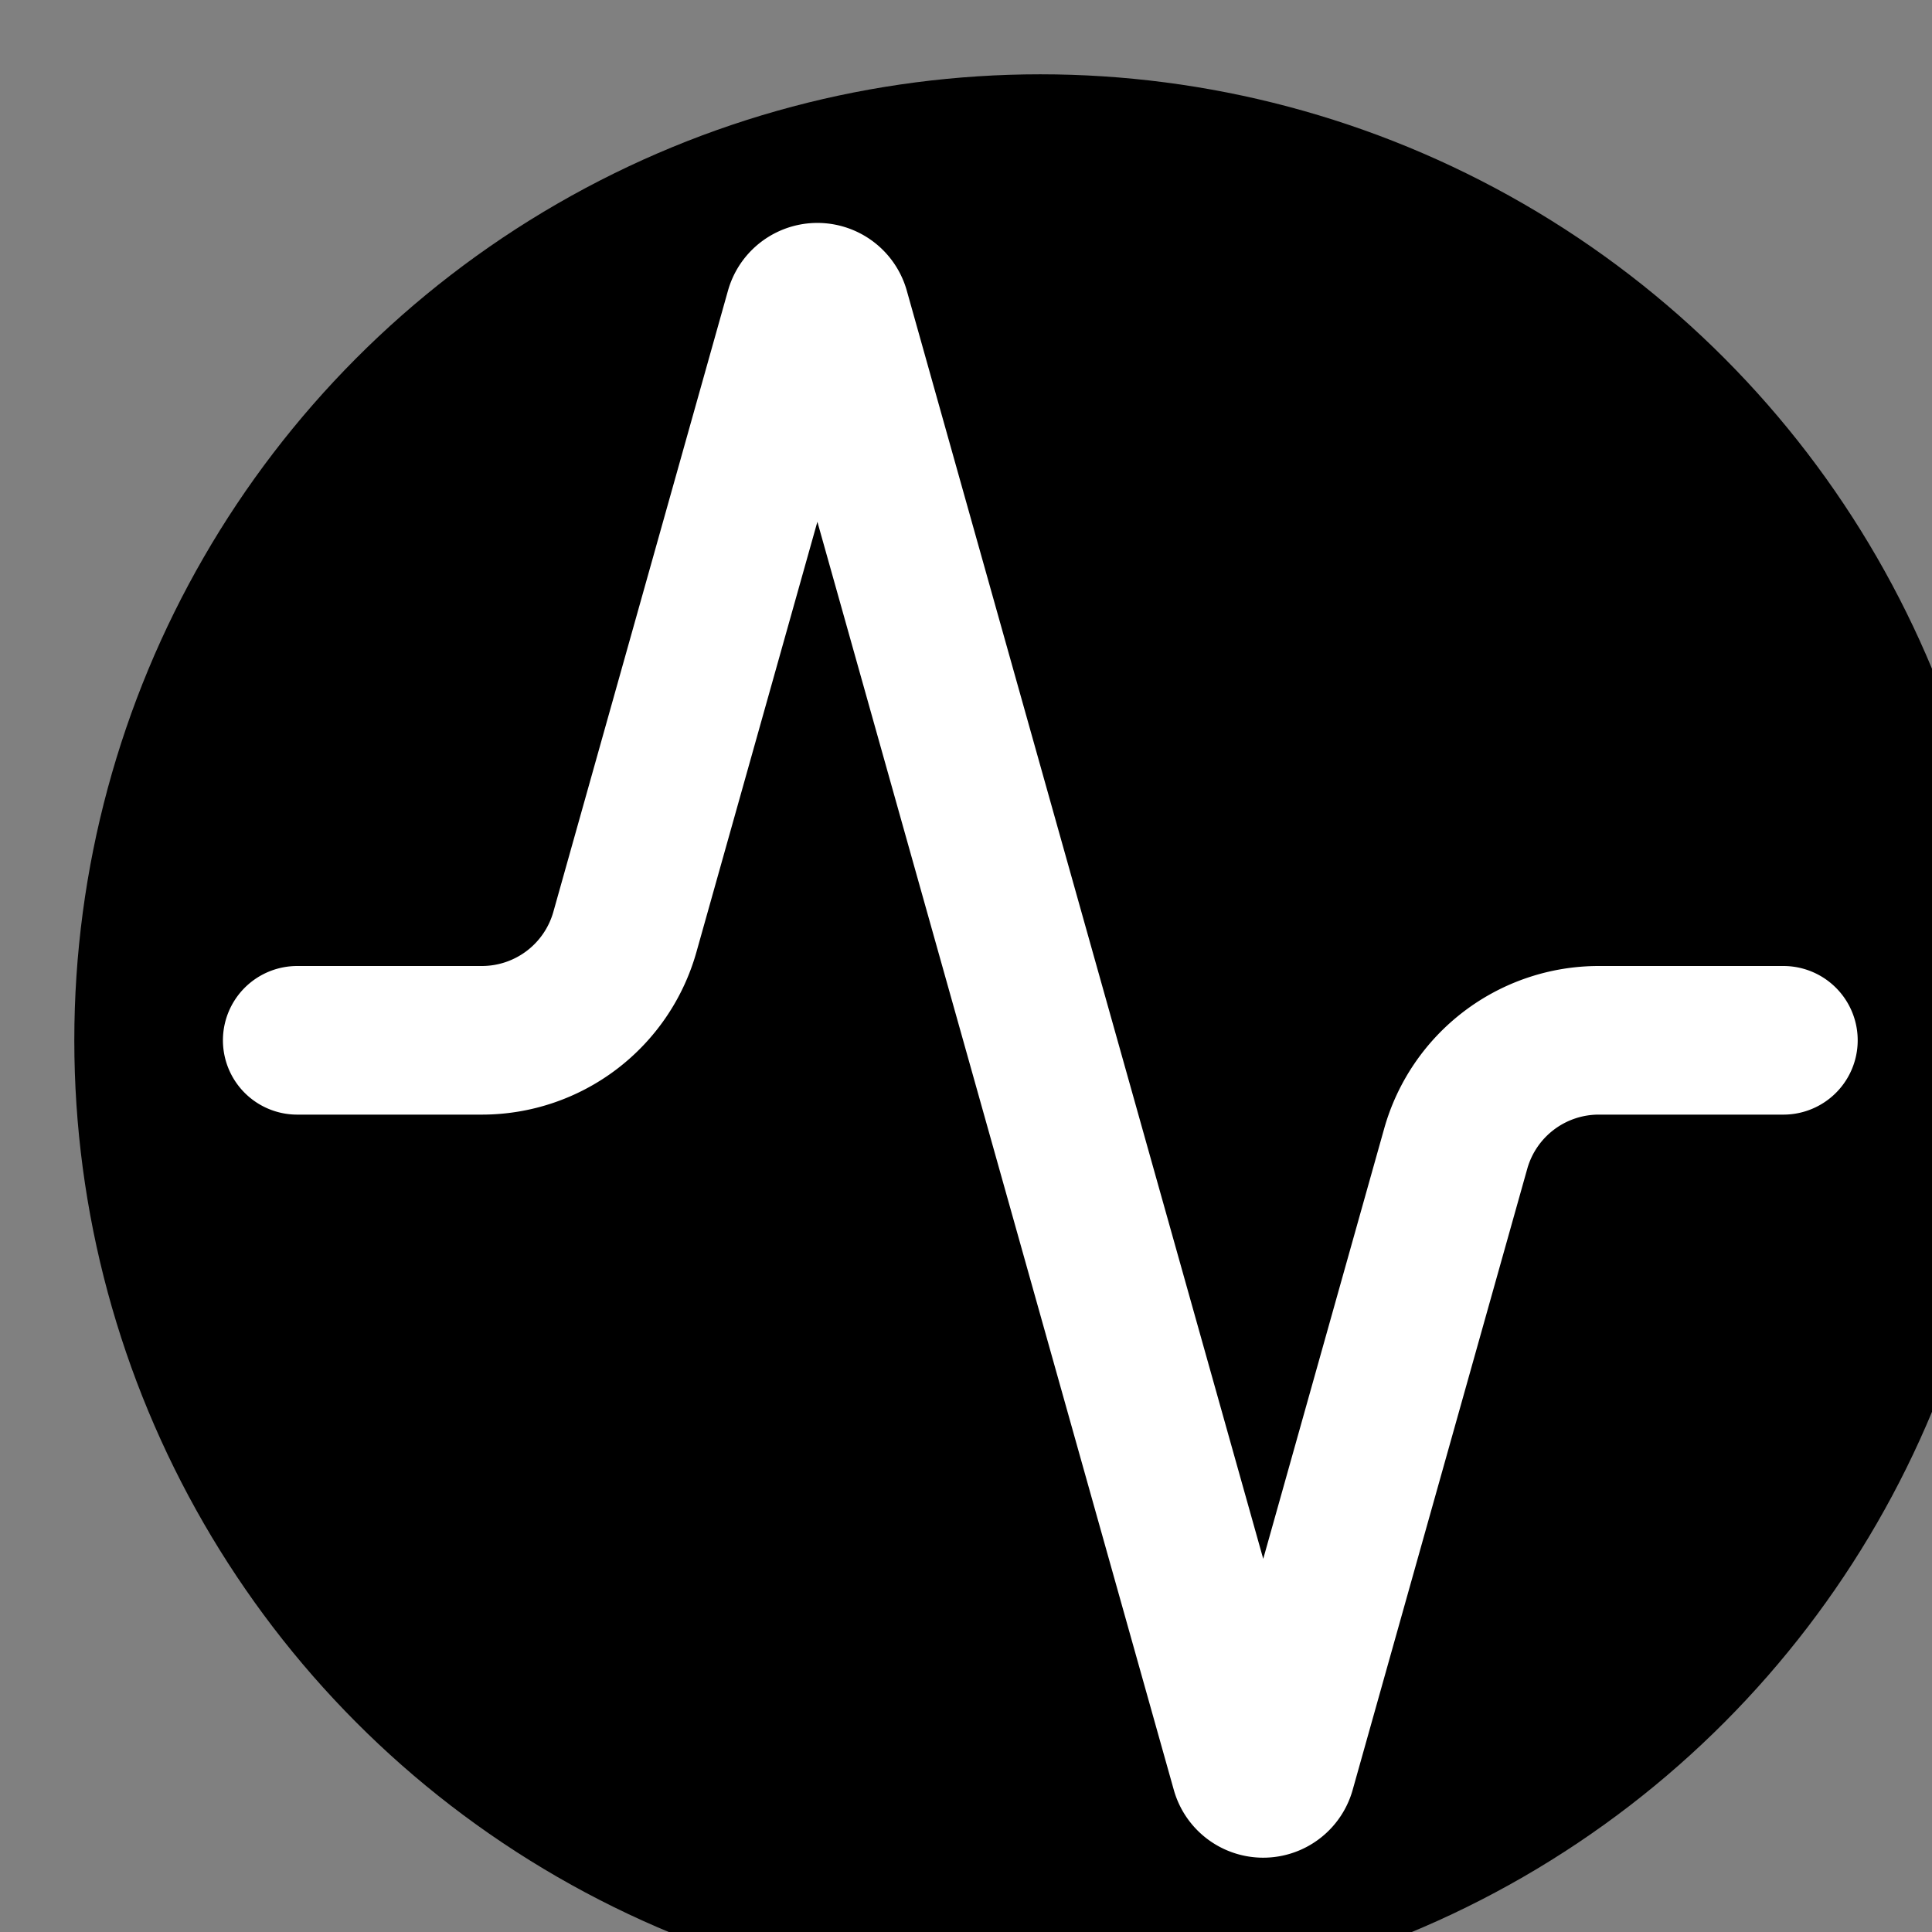 <svg 
xmlns="http://www.w3.org/2000/svg" 
width="24" height="24" viewBox="-2 -2 26 26"
fill="transparent" stroke="#fff"
stroke-width="2" stroke-linecap="round" stroke-linejoin="round" 
class="lucide lucide-activity-icon lucide-activity"
>
    <rect x="-2" y="-2" width="26" height="26" fill="#808080" stroke="none"/>
    <circle cx="12" cy="12" r="12" fill="#000" stroke="#000"/>
    <path d="M22 12h-2.48a2 2 0 0 0-1.93 1.46l-2.35 8.36a.25.25 0 0 1-.48 0L9.24 2.18a.25.25 0 0 0-.48 0l-2.35 8.36A2 2 0 0 1 4.49 12H2"/>
</svg>